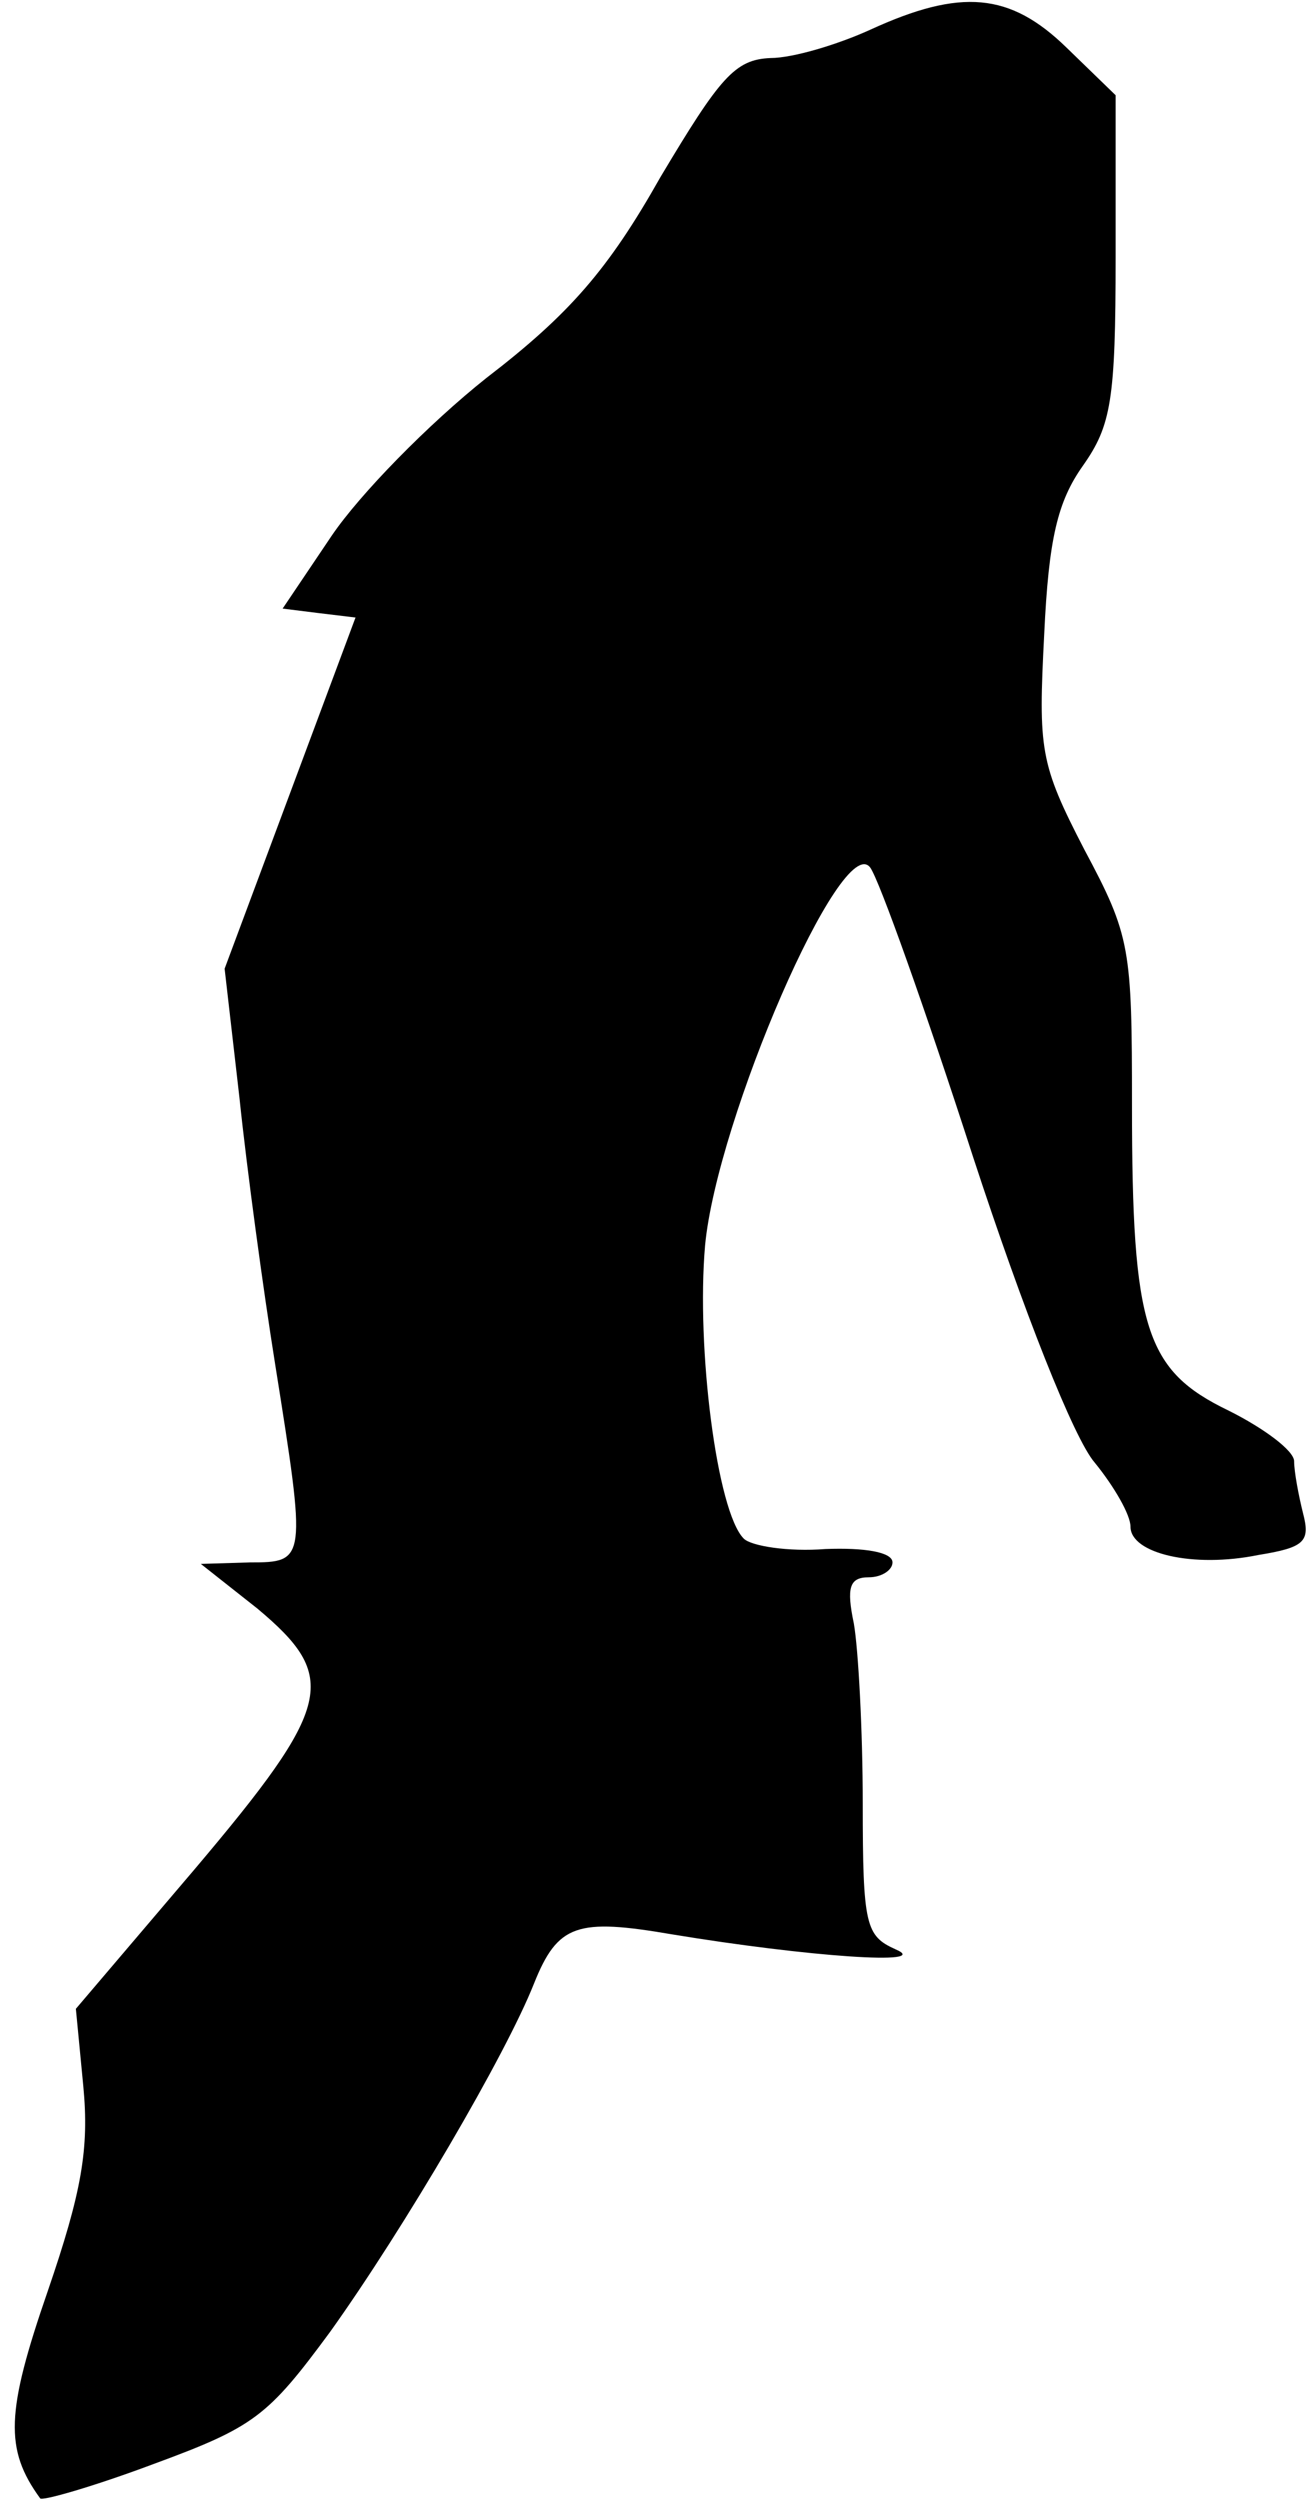 <?xml version="1.0" standalone="no"?>
<!DOCTYPE svg PUBLIC "-//W3C//DTD SVG 20010904//EN"
 "http://www.w3.org/TR/2001/REC-SVG-20010904/DTD/svg10.dtd">
<svg version="1.0" xmlns="http://www.w3.org/2000/svg"
 width="88pt" height="168pt" viewBox="0 0 88 168"
 preserveAspectRatio="xMidYMid meet">
<g transform="translate(0,168) scale(0.1,-0.1)"
fill="#000000" stroke="none">
<path fill="#000000" stroke="none" d="M585 1660 c-22 -10 -52 -19 -67 -19
-24 -1 -34 -13 -74 -80 -35 -62 -61 -92 -117 -135 -39 -31 -85 -78 -104 -106
l-33 -49 24 -3 25 -3 -44 -118 -44 -118 10 -87 c5 -48 16 -129 24 -179 21
-132 21 -133 -17 -133 l-33 -1 38 -30 c55 -46 51 -65 -42 -175 l-80 -94 5 -52
c4 -42 -1 -71 -24 -138 -28 -81 -29 -106 -5 -139 1 -2 36 8 76 23 68 25 77 32
119 89 50 70 118 186 137 234 16 40 29 44 93 33 91 -15 176 -21 150 -10 -20 9
-22 16 -22 98 0 49 -3 104 -6 121 -5 24 -3 31 10 31 9 0 16 5 16 10 0 7 -19
10 -45 9 -25 -2 -50 2 -55 7 -18 18 -32 128 -26 197 8 85 92 279 111 254 6 -8
37 -95 69 -194 34 -104 68 -190 82 -206 13 -16 24 -35 24 -43 0 -18 42 -28 86
-19 31 5 35 9 30 28 -3 12 -6 28 -6 35 0 7 -20 22 -44 34 -56 27 -65 55 -65
205 0 106 -1 114 -32 172 -30 58 -31 67 -27 145 3 64 9 89 26 113 19 27 22 44
22 140 l0 109 -33 32 c-38 37 -71 40 -132 12z"/>
</g>
</svg>

